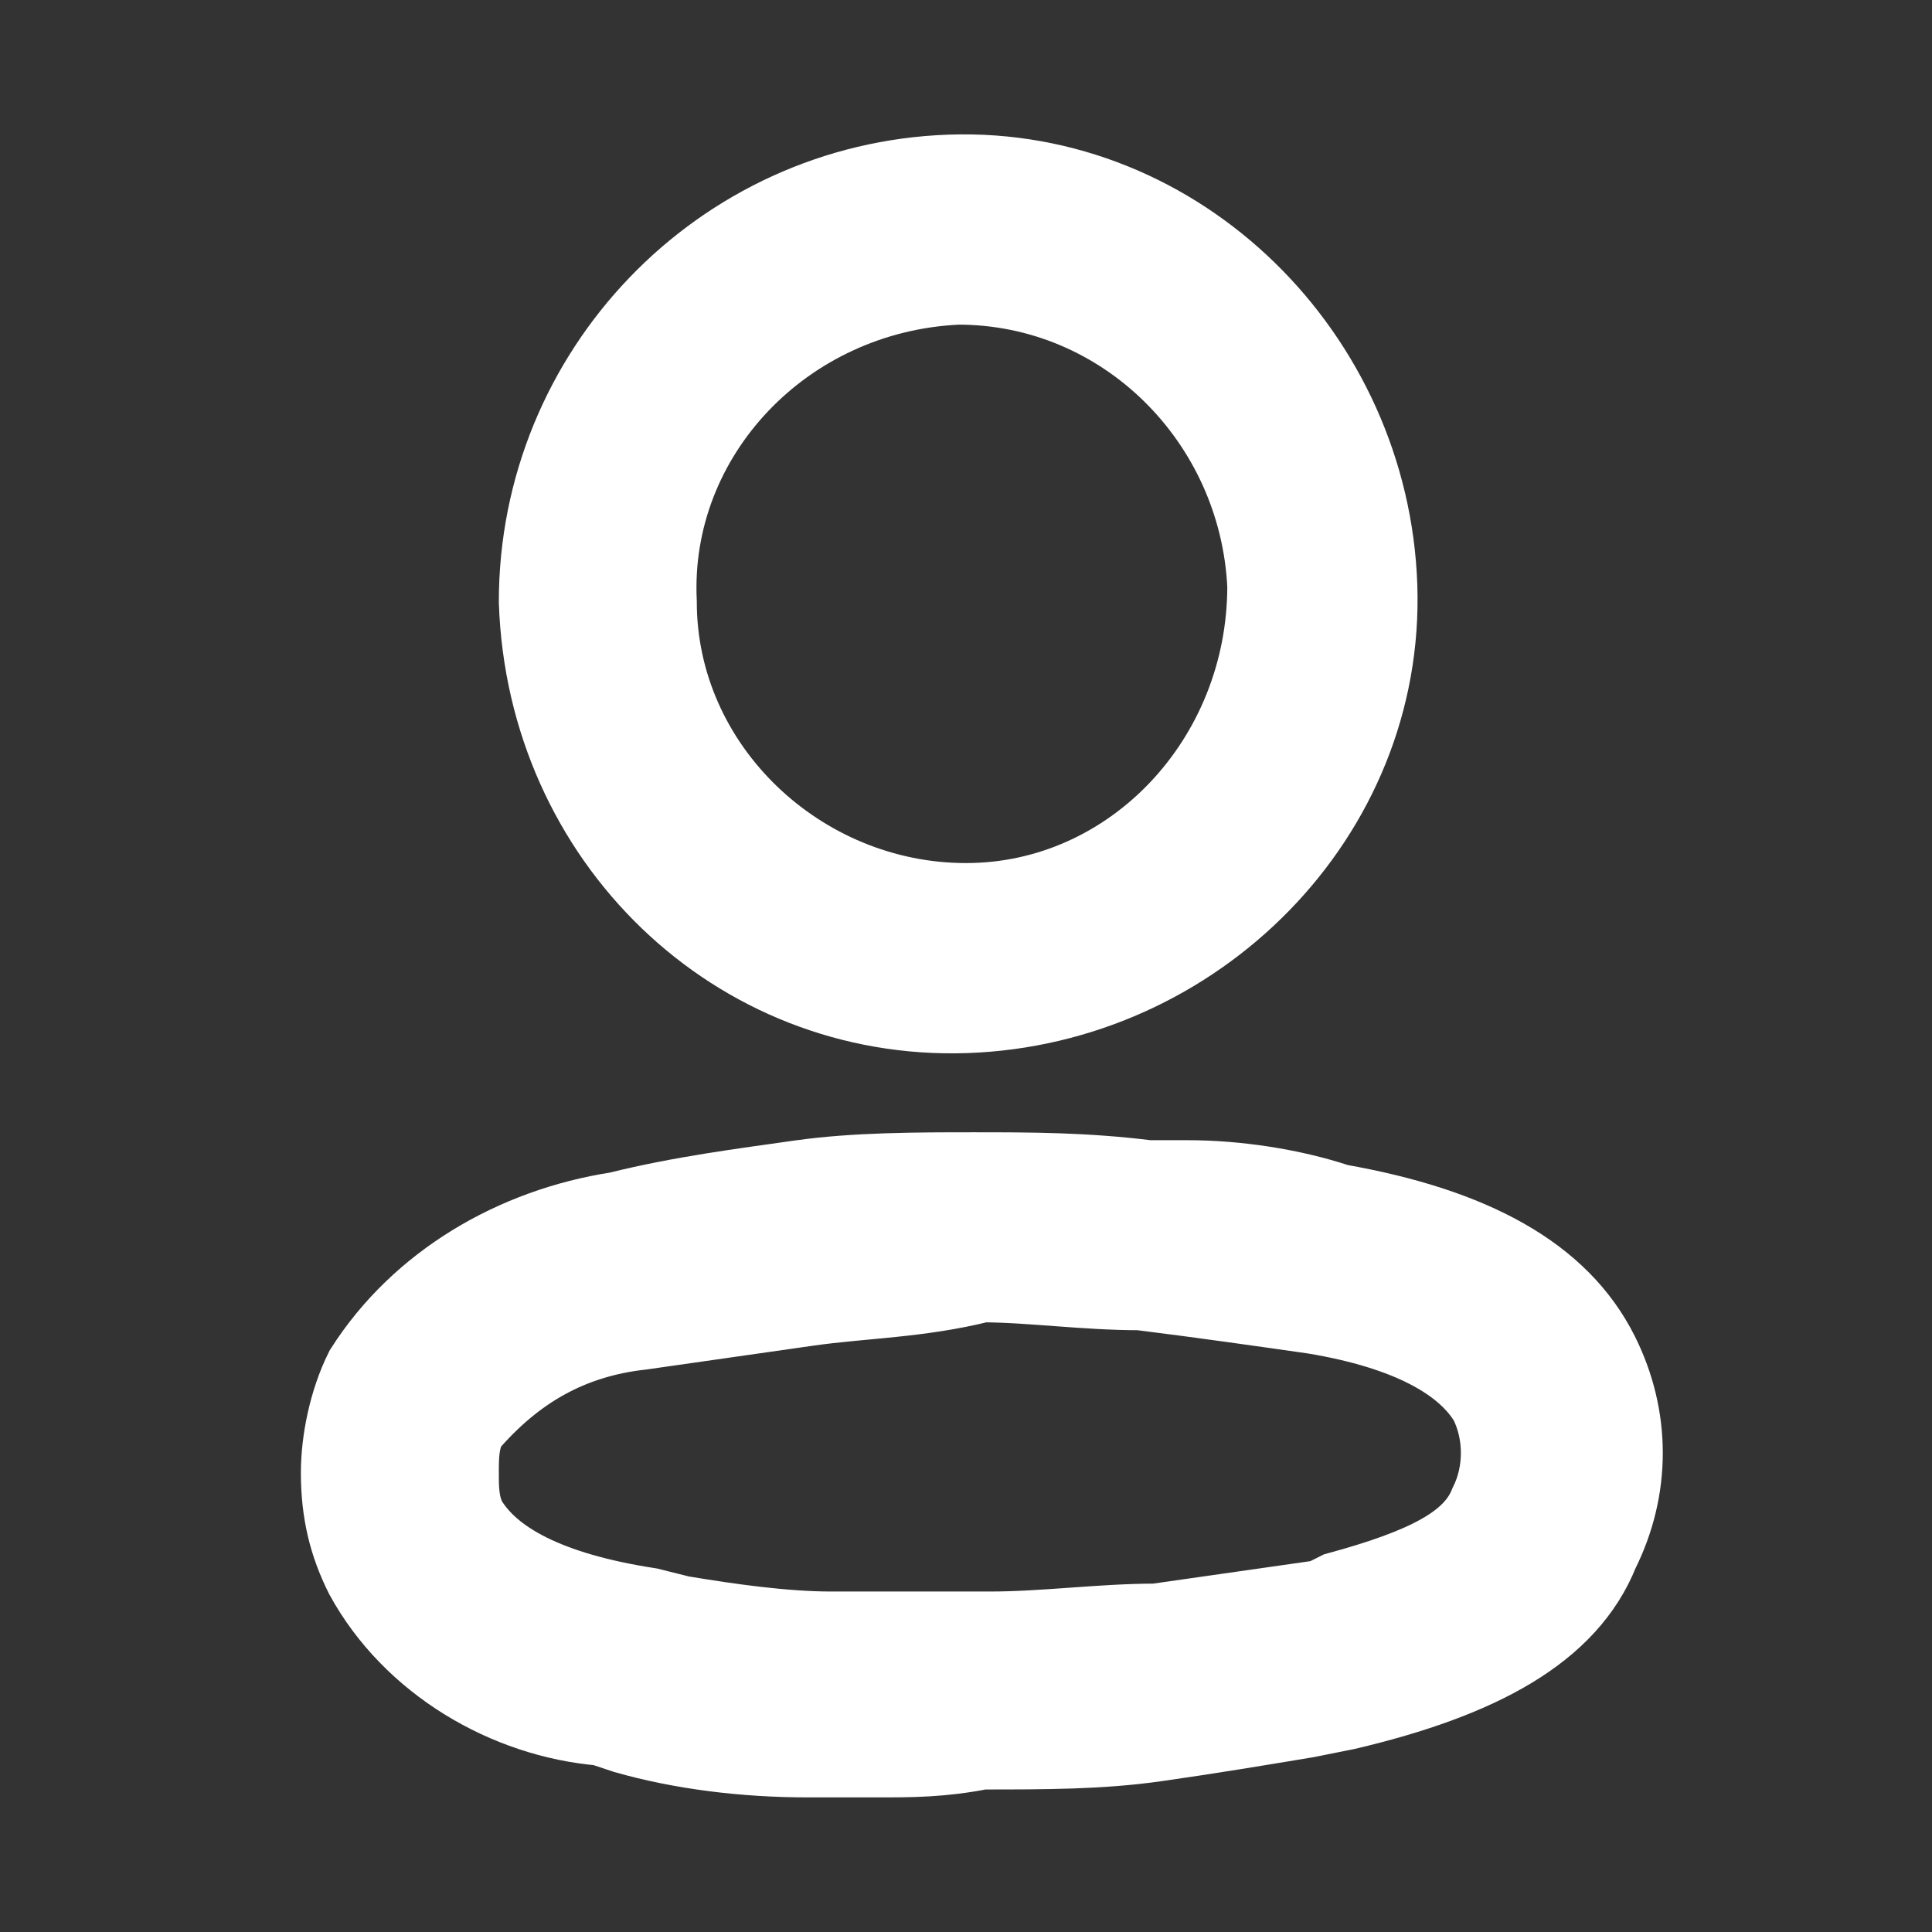<?xml version="1.0" encoding="utf-8"?>
<!-- Generator: Adobe Illustrator 24.2.1, SVG Export Plug-In . SVG Version: 6.00 Build 0)  -->
<svg version="1.1" id="Layer_1" xmlns="http://www.w3.org/2000/svg" xmlns:xlink="http://www.w3.org/1999/xlink" x="0px" y="0px"
	 viewBox="0 0 24.4 24.4" style="enable-background:new 0 0 24.4 24.4;" xml:space="preserve">
<rect x="0" y="0" width="24.4" height="24.4" fill="#333333" stroke="none"/>
<style type="text/css">
	.st0{fill:#FFFFFF;}
	.st1{fill:none;stroke:#FFFFFF;}
</style>
<g id="Profile" transform="translate(4 2)">
	<g id="XMLID_1_">
		<g>
			<path class="st0" d="M8.2,10.9c-2.9,0-5.4-2.3-5.4-5.2c0-2.9,2.3-5.3,5.2-5.4s5.3,2.3,5.4,5.2S11.1,10.8,8.2,10.9z M12,5.4
				c-0.1-2.1-1.8-3.8-3.9-3.8c-2.1,0-3.8,1.8-3.8,4c0,2.1,1.8,3.8,3.9,3.8C10.4,9.4,12.1,7.6,12,5.4z"/>
			<path class="st0" d="M6.2,14.5c-0.7,0.1-1.4,0.2-2.1,0.3c-0.9,0.1-1.6,0.5-2.2,1.2c-0.1,0.2-0.1,0.4-0.1,0.6c0,0.2,0,0.4,0.1,0.6
				c0.3,0.5,1,0.9,2.3,1.1l0.4,0.1c0.6,0.1,1.3,0.2,1.9,0.2c0.1,0,0.2,0,0.3,0l0.4,0c0.4,0,0.9,0,1.3,0c0.7,0,1.4-0.1,2.1-0.1
				c0.7-0.1,1.4-0.2,2.1-0.3l0.2-0.1c1.1-0.3,1.7-0.6,1.9-1.1c0.2-0.4,0.2-0.9,0-1.3c-0.3-0.5-1-0.9-2.2-1.1
				c-0.7-0.1-1.4-0.2-2.2-0.3h0c-0.7,0-1.4-0.1-2-0.1C7.6,14.4,6.9,14.4,6.2,14.5L6.2,14.5z M6.2,20.2c-0.8,0-1.6-0.1-2.3-0.3
				l-0.3-0.1c-1.2-0.1-2.4-0.8-3-1.9c-0.2-0.4-0.3-0.8-0.3-1.3c0-0.4,0.1-0.9,0.3-1.3c0.7-1.1,1.9-1.8,3.2-2
				c0.8-0.2,1.6-0.3,2.3-0.4c0.7-0.1,1.5-0.1,2.2-0.1c0.7,0,1.4,0,2.2,0.1l0.5,0c0.6,0,1.3,0.1,1.9,0.3c1.7,0.3,2.8,0.9,3.3,1.9
				c0.4,0.8,0.4,1.7,0,2.5c-0.4,1-1.5,1.6-3.2,2l-0.5,0.1c-0.6,0.1-1.2,0.2-1.9,0.3c-0.7,0.1-1.4,0.1-2.2,0.1c-0.4,0-0.9,0-1.3,0
				c-0.1,0-0.2,0-0.3,0H6.6C6.5,20.2,6.4,20.2,6.2,20.2z"/>
		</g>
		<g>
			<path class="st1" d="M7.1,20.2c-0.1,0-0.2,0-0.3,0H6.6c-0.1,0-0.3,0-0.4,0c-0.8,0-1.6-0.1-2.3-0.3l-0.3-0.1
				c-1.2-0.1-2.4-0.8-3-1.9c-0.2-0.4-0.3-0.8-0.3-1.3c0-0.4,0.1-0.9,0.3-1.3c0.7-1.1,1.9-1.8,3.2-2c0.8-0.2,1.6-0.3,2.3-0.4
				c0.7-0.1,1.5-0.1,2.2-0.1c0.7,0,1.4,0,2.2,0.1l0.5,0c0.6,0,1.3,0.1,1.9,0.3c1.7,0.3,2.8,0.9,3.3,1.9c0.4,0.8,0.4,1.7,0,2.5
				c-0.4,1-1.5,1.6-3.2,2l-0.5,0.1c-0.6,0.1-1.2,0.2-1.9,0.3c-0.7,0.1-1.4,0.1-2.2,0.1C7.9,20.2,7.5,20.2,7.1,20.2z"/>
			<path class="st1" d="M6.2,14.5c-0.7,0.1-1.4,0.2-2.1,0.3c-0.9,0.1-1.6,0.5-2.2,1.2c-0.1,0.2-0.1,0.4-0.1,0.6c0,0.2,0,0.4,0.1,0.6
				c0.3,0.5,1,0.9,2.3,1.1l0.4,0.1c0.6,0.1,1.3,0.2,1.9,0.2c0.1,0,0.2,0,0.3,0l0.4,0c0.4,0,0.9,0,1.3,0c0.7,0,1.4-0.1,2.1-0.1
				c0.7-0.1,1.4-0.2,2.1-0.3l0.2-0.1c1.1-0.3,1.7-0.6,1.9-1.1c0.2-0.4,0.2-0.9,0-1.3c-0.3-0.5-1-0.9-2.2-1.1
				c-0.7-0.1-1.4-0.2-2.2-0.3h0c-0.7,0-1.4-0.1-2-0.1C7.6,14.4,6.9,14.4,6.2,14.5L6.2,14.5z"/>
			<path class="st1" d="M2.8,5.6c0-2.9,2.3-5.3,5.2-5.4s5.3,2.3,5.4,5.2s-2.3,5.3-5.2,5.4C5.3,10.9,2.9,8.6,2.8,5.6z"/>
			<path class="st1" d="M4.3,5.6c0,2.1,1.8,3.8,3.9,3.8c2.1,0,3.8-1.8,3.8-4c-0.1-2.1-1.8-3.8-3.9-3.8C5.9,1.7,4.2,3.5,4.3,5.6z"/>
		</g>
	</g>
</g>
</svg>
